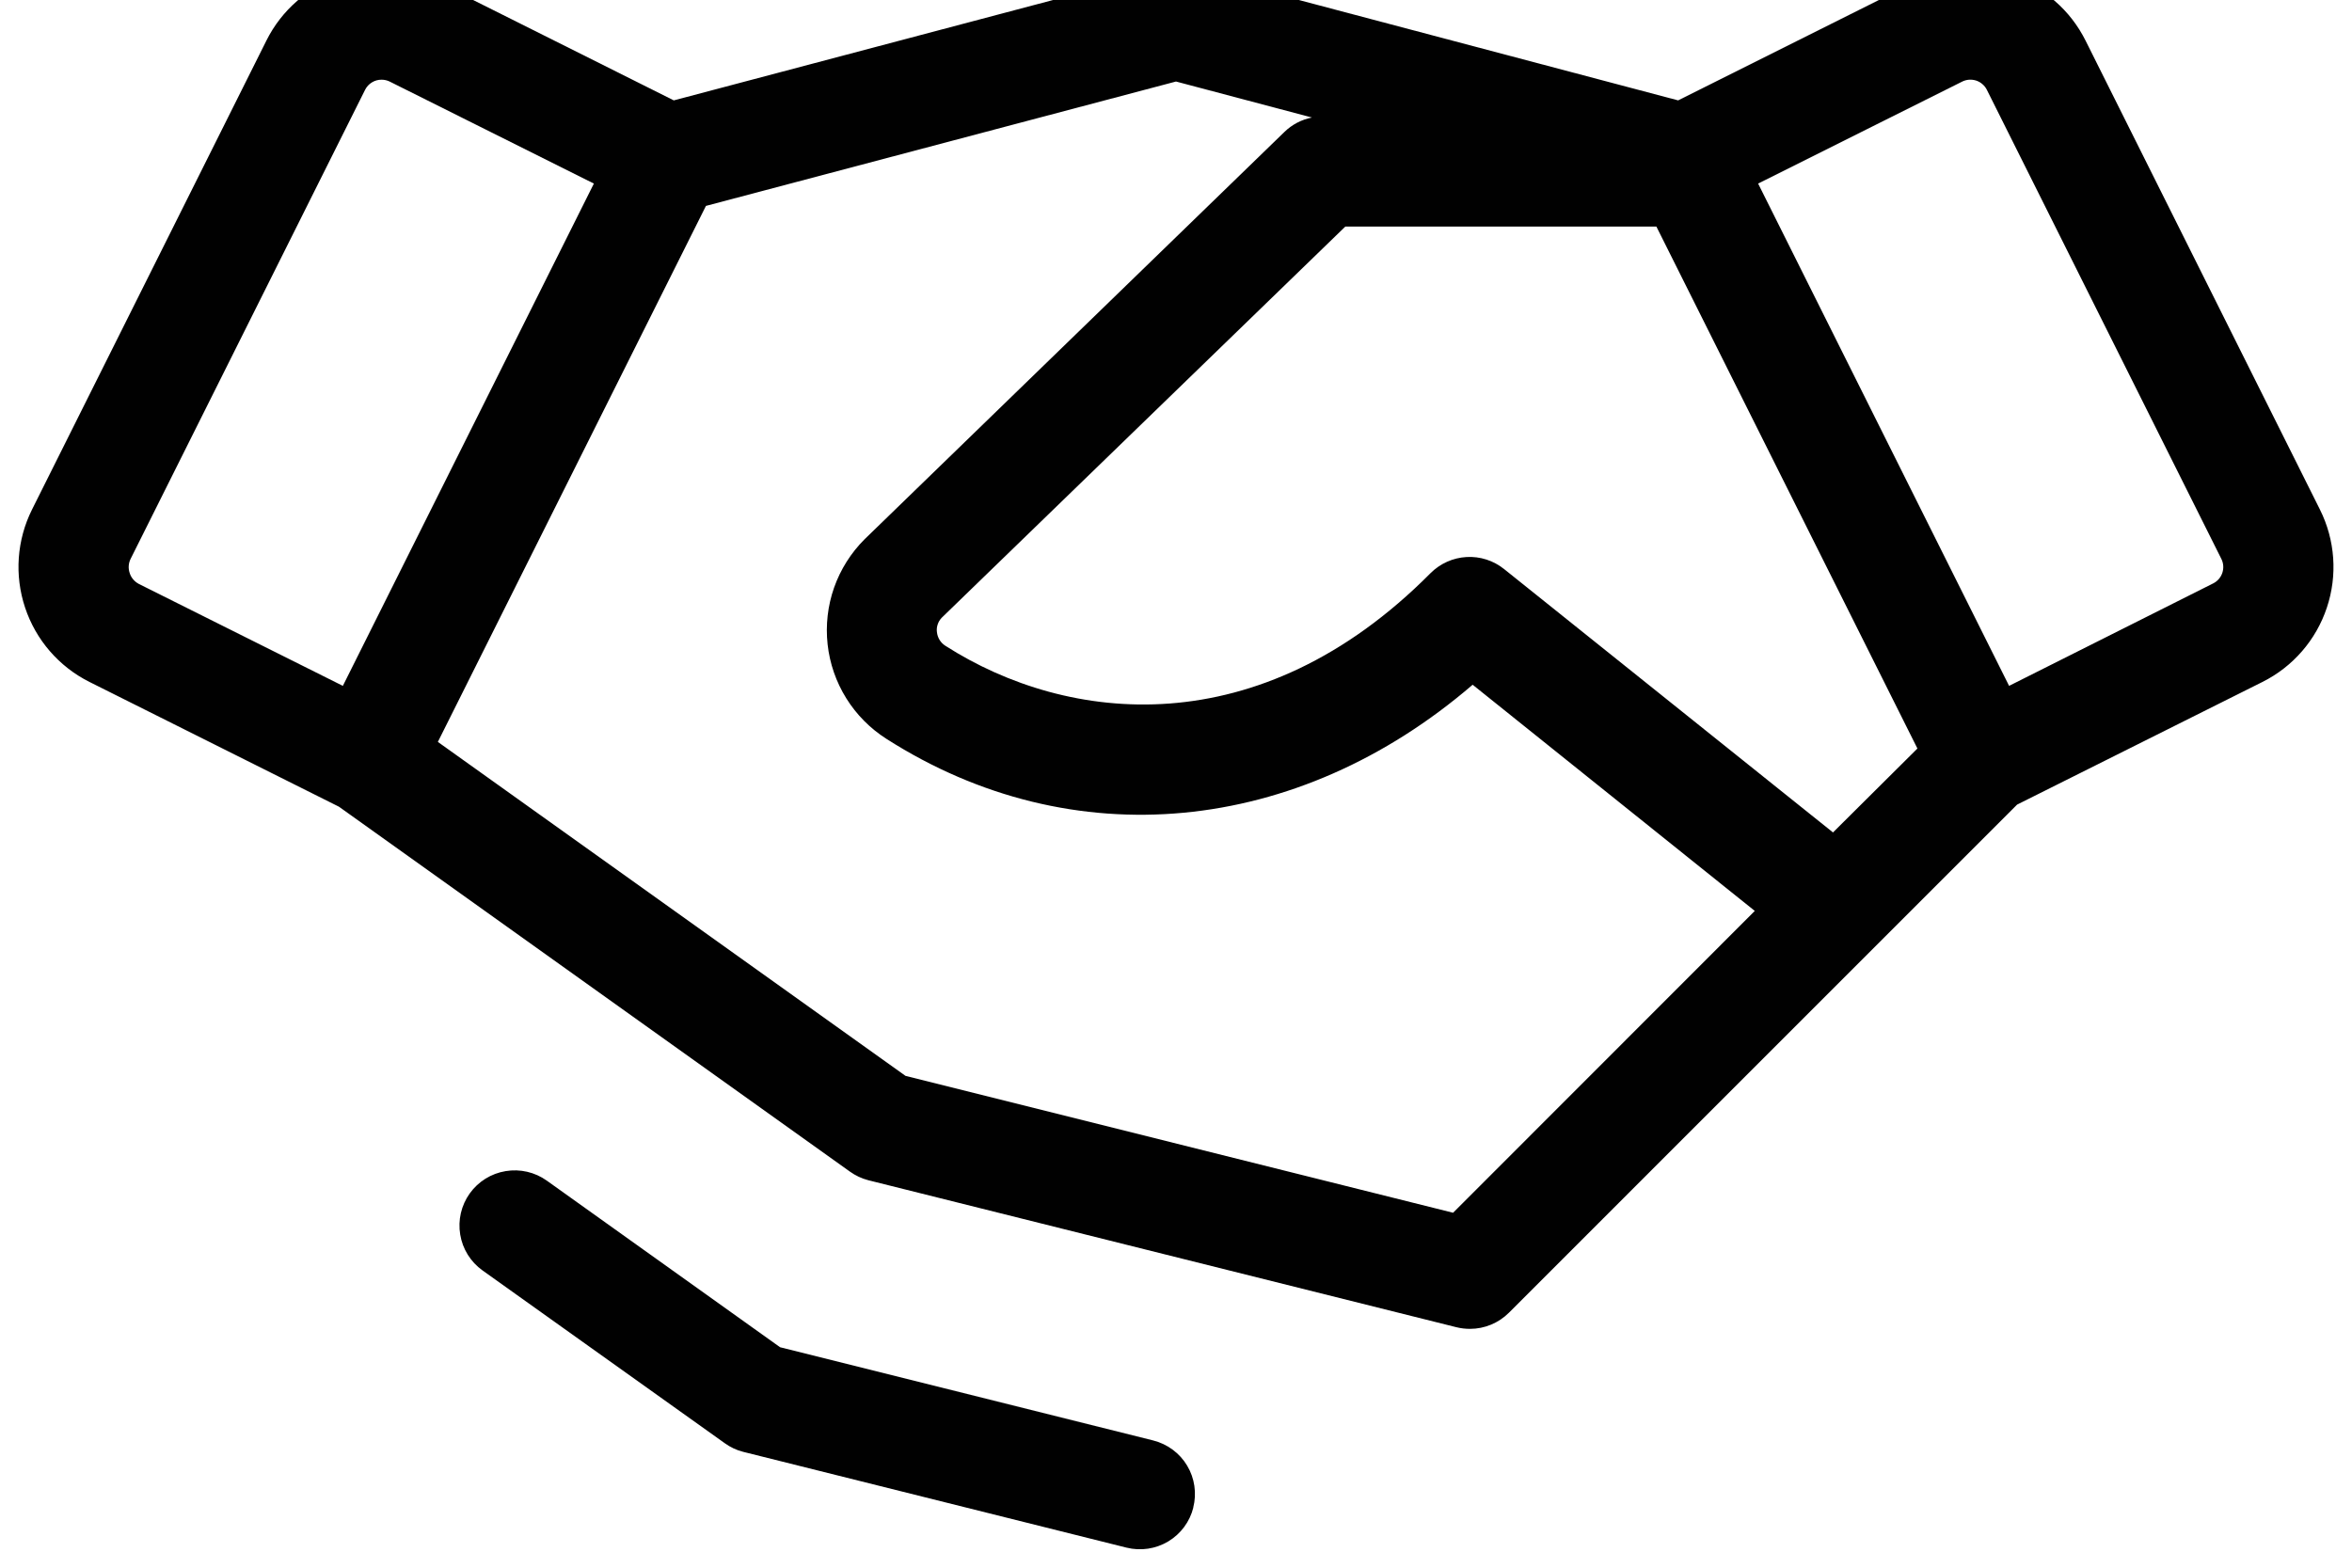 <svg width="48" height="32" viewBox="0 0 48 32" fill="none" xmlns="http://www.w3.org/2000/svg" xmlns:xlink="http://www.w3.org/1999/xlink">
<path d="M47.345,10.4L42.562,0.828C42.408,0.52 42.195,0.244 41.934,0.019C41.674,-0.207 41.372,-0.38 41.045,-0.489C40.718,-0.598 40.373,-0.642 40.029,-0.618C39.685,-0.593 39.349,-0.502 39.041,-0.348L34.248,2.049L24.286,-0.588C24.098,-0.636 23.901,-0.636 23.713,-0.588L13.751,2.049L8.96,-0.348C8.652,-0.502 8.316,-0.594 7.972,-0.618C7.628,-0.643 7.282,-0.599 6.955,-0.49C6.628,-0.381 6.325,-0.208 6.065,0.018C5.804,0.244 5.591,0.519 5.437,0.828L0.654,10.4C0.343,11.022 0.292,11.743 0.512,12.403C0.732,13.064 1.205,13.61 1.828,13.921L6.918,16.467L17.345,23.915C17.458,23.996 17.585,24.056 17.72,24.091L29.72,27.091C29.812,27.114 29.905,27.125 30,27.125C30.298,27.125 30.584,27.006 30.795,26.795L41.165,16.424L46.171,13.921C46.794,13.61 47.267,13.064 47.487,12.403C47.708,11.743 47.656,11.022 47.345,10.4ZM37.408,16.992L30.695,11.615C30.479,11.442 30.206,11.354 29.929,11.37C29.652,11.386 29.391,11.503 29.195,11.699C25.698,15.222 21.789,14.778 19.297,13.184C19.248,13.154 19.207,13.113 19.176,13.064C19.146,13.015 19.127,12.96 19.121,12.903C19.114,12.85 19.119,12.797 19.136,12.747C19.152,12.697 19.18,12.651 19.216,12.612L27.455,4.625L33.804,4.625L39.131,15.279L37.408,16.992ZM2.645,11.692C2.614,11.598 2.622,11.495 2.666,11.407L7.451,1.833C7.482,1.771 7.53,1.718 7.59,1.682C7.65,1.645 7.718,1.626 7.788,1.627C7.846,1.627 7.903,1.64 7.955,1.666L12.12,3.747L6.997,14L2.833,11.919C2.788,11.895 2.748,11.863 2.716,11.824C2.683,11.785 2.659,11.74 2.645,11.692ZM29.655,24.755L18.48,21.961L8.936,15.144L14.407,4.203L24,1.664L26.775,2.399C26.562,2.44 26.367,2.543 26.212,2.694L17.643,11.009C17.365,11.287 17.153,11.624 17.022,11.995C16.892,12.366 16.847,12.762 16.89,13.153C16.933,13.544 17.063,13.92 17.271,14.254C17.479,14.588 17.759,14.871 18.091,15.082C21.883,17.504 26.482,17.049 30.054,13.977L35.812,18.594L29.655,24.755ZM45.354,11.692C45.339,11.738 45.314,11.782 45.282,11.819C45.25,11.856 45.21,11.887 45.166,11.909L41.002,14L35.88,3.747L40.044,1.666C40.088,1.644 40.136,1.631 40.185,1.627C40.235,1.624 40.284,1.63 40.331,1.645C40.378,1.661 40.421,1.685 40.458,1.718C40.496,1.75 40.526,1.789 40.548,1.833L45.333,11.407C45.378,11.495 45.385,11.598 45.354,11.692ZM24.354,30.772C24.282,31.061 24.098,31.31 23.842,31.464C23.586,31.617 23.28,31.663 22.991,31.591L15.166,29.635C15.031,29.601 14.904,29.541 14.791,29.459L9.847,25.932C9.604,25.758 9.44,25.495 9.392,25.2C9.343,24.905 9.413,24.603 9.587,24.36C9.761,24.117 10.025,23.953 10.32,23.905C10.614,23.856 10.917,23.926 11.16,24.1L15.92,27.5L23.535,29.403C23.678,29.439 23.813,29.503 23.932,29.591C24.051,29.679 24.152,29.79 24.228,29.918C24.304,30.045 24.354,30.186 24.375,30.332C24.396,30.479 24.389,30.628 24.352,30.772L24.354,30.772Z" fill="#010101"/>
</svg>
